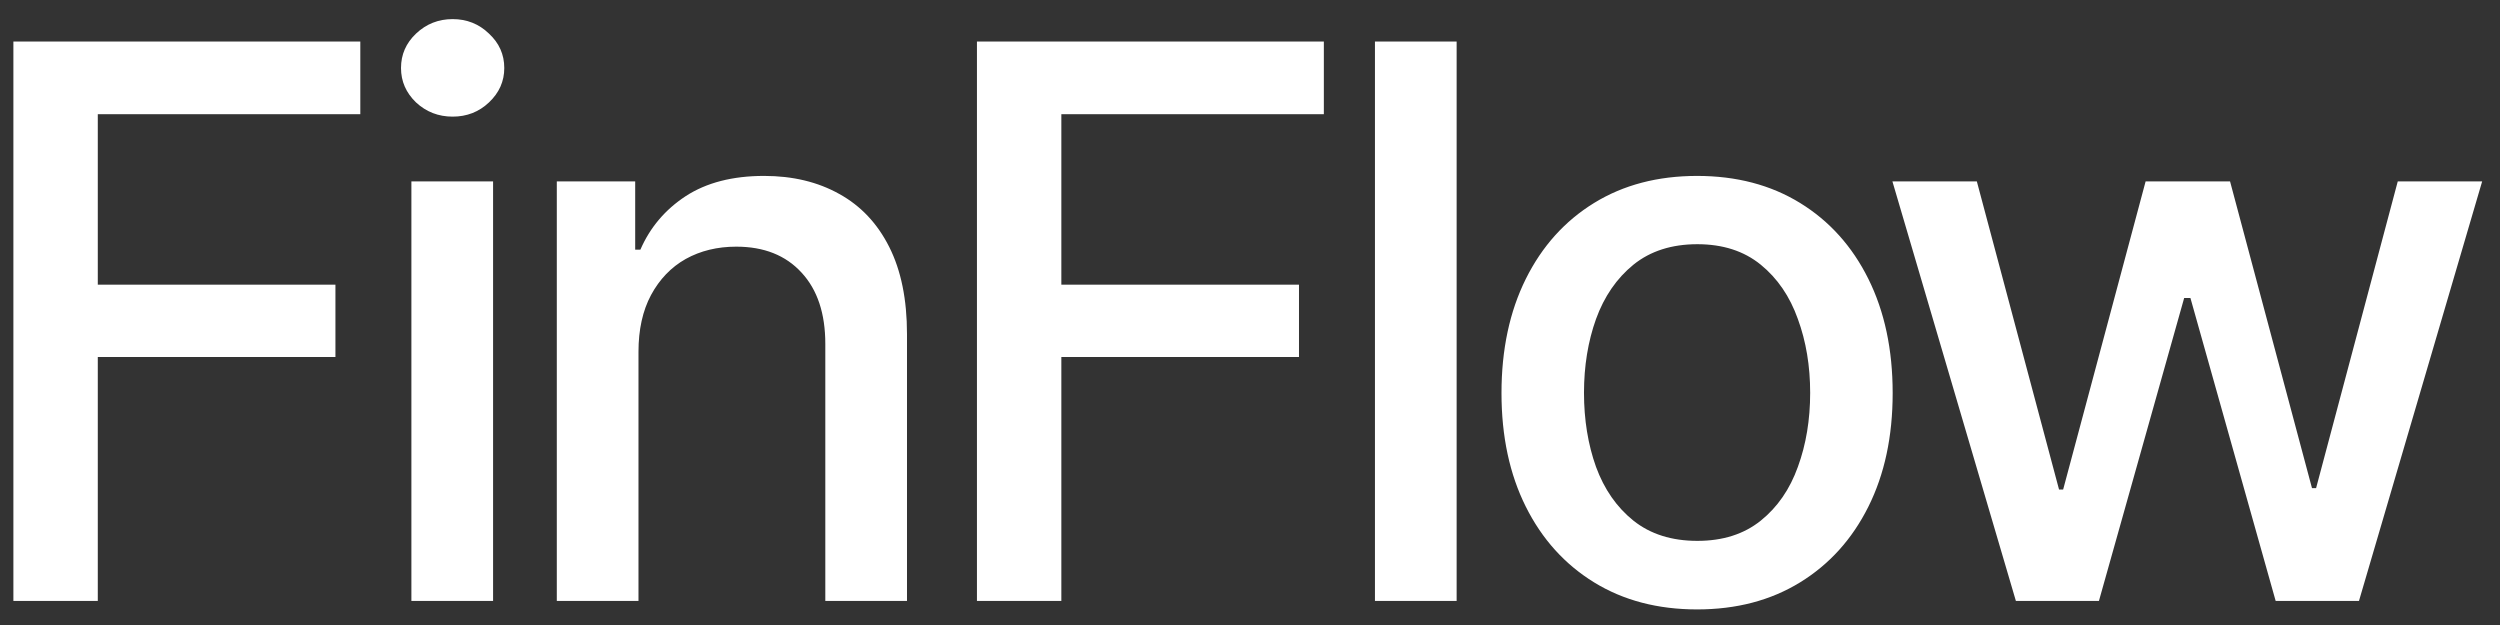 <svg width="104" height="26" viewBox="0 0 104 26" fill="none" xmlns="http://www.w3.org/2000/svg">
<rect x="0" y="0" width="104" height="26" fill="#333333" stroke="none"/>
<path d="M0.557 25V1.727H14.989V4.75H4.068V11.841H13.954V14.852H4.068V25H0.557ZM17.114 25V7.545H20.512V25H17.114ZM18.83 4.852C18.239 4.852 17.732 4.655 17.307 4.261C16.891 3.86 16.682 3.383 16.682 2.83C16.682 2.269 16.891 1.792 17.307 1.398C17.732 0.996 18.239 0.795 18.83 0.795C19.421 0.795 19.925 0.996 20.341 1.398C20.766 1.792 20.978 2.269 20.978 2.83C20.978 3.383 20.766 3.86 20.341 4.261C19.925 4.655 19.421 4.852 18.83 4.852ZM26.561 14.636V25H23.163V7.545H26.424V10.386H26.64C27.042 9.462 27.67 8.72 28.526 8.159C29.39 7.598 30.477 7.318 31.788 7.318C32.977 7.318 34.019 7.568 34.913 8.068C35.807 8.561 36.5 9.295 36.992 10.273C37.485 11.25 37.731 12.458 37.731 13.898V25H34.333V14.307C34.333 13.042 34.004 12.053 33.345 11.341C32.686 10.621 31.78 10.261 30.629 10.261C29.841 10.261 29.14 10.432 28.526 10.773C27.92 11.114 27.439 11.614 27.083 12.273C26.735 12.924 26.561 13.712 26.561 14.636ZM40.641 25V1.727H55.072V4.75H44.152V11.841H54.038V14.852H44.152V25H40.641ZM60.596 1.727V25H57.198V1.727H60.596ZM70.599 25.352C68.963 25.352 67.534 24.977 66.315 24.227C65.095 23.477 64.148 22.428 63.474 21.079C62.8 19.731 62.462 18.155 62.462 16.352C62.462 14.542 62.8 12.958 63.474 11.602C64.148 10.246 65.095 9.193 66.315 8.443C67.534 7.693 68.963 7.318 70.599 7.318C72.235 7.318 73.663 7.693 74.883 8.443C76.103 9.193 77.05 10.246 77.724 11.602C78.398 12.958 78.735 14.542 78.735 16.352C78.735 18.155 78.398 19.731 77.724 21.079C77.05 22.428 76.103 23.477 74.883 24.227C73.663 24.977 72.235 25.352 70.599 25.352ZM70.61 22.5C71.671 22.5 72.55 22.22 73.247 21.659C73.944 21.099 74.459 20.352 74.792 19.421C75.133 18.489 75.303 17.462 75.303 16.341C75.303 15.227 75.133 14.204 74.792 13.273C74.459 12.333 73.944 11.579 73.247 11.011C72.55 10.443 71.671 10.159 70.61 10.159C69.542 10.159 68.656 10.443 67.951 11.011C67.254 11.579 66.735 12.333 66.394 13.273C66.061 14.204 65.894 15.227 65.894 16.341C65.894 17.462 66.061 18.489 66.394 19.421C66.735 20.352 67.254 21.099 67.951 21.659C68.656 22.22 69.542 22.5 70.61 22.5ZM83.861 25L78.724 7.545H82.236L85.656 20.364H85.827L89.258 7.545H92.77L96.179 20.307H96.349L99.747 7.545H103.258L98.133 25H94.668L91.122 12.398H90.861L87.315 25H83.861Z" fill="white"/>
</svg>

